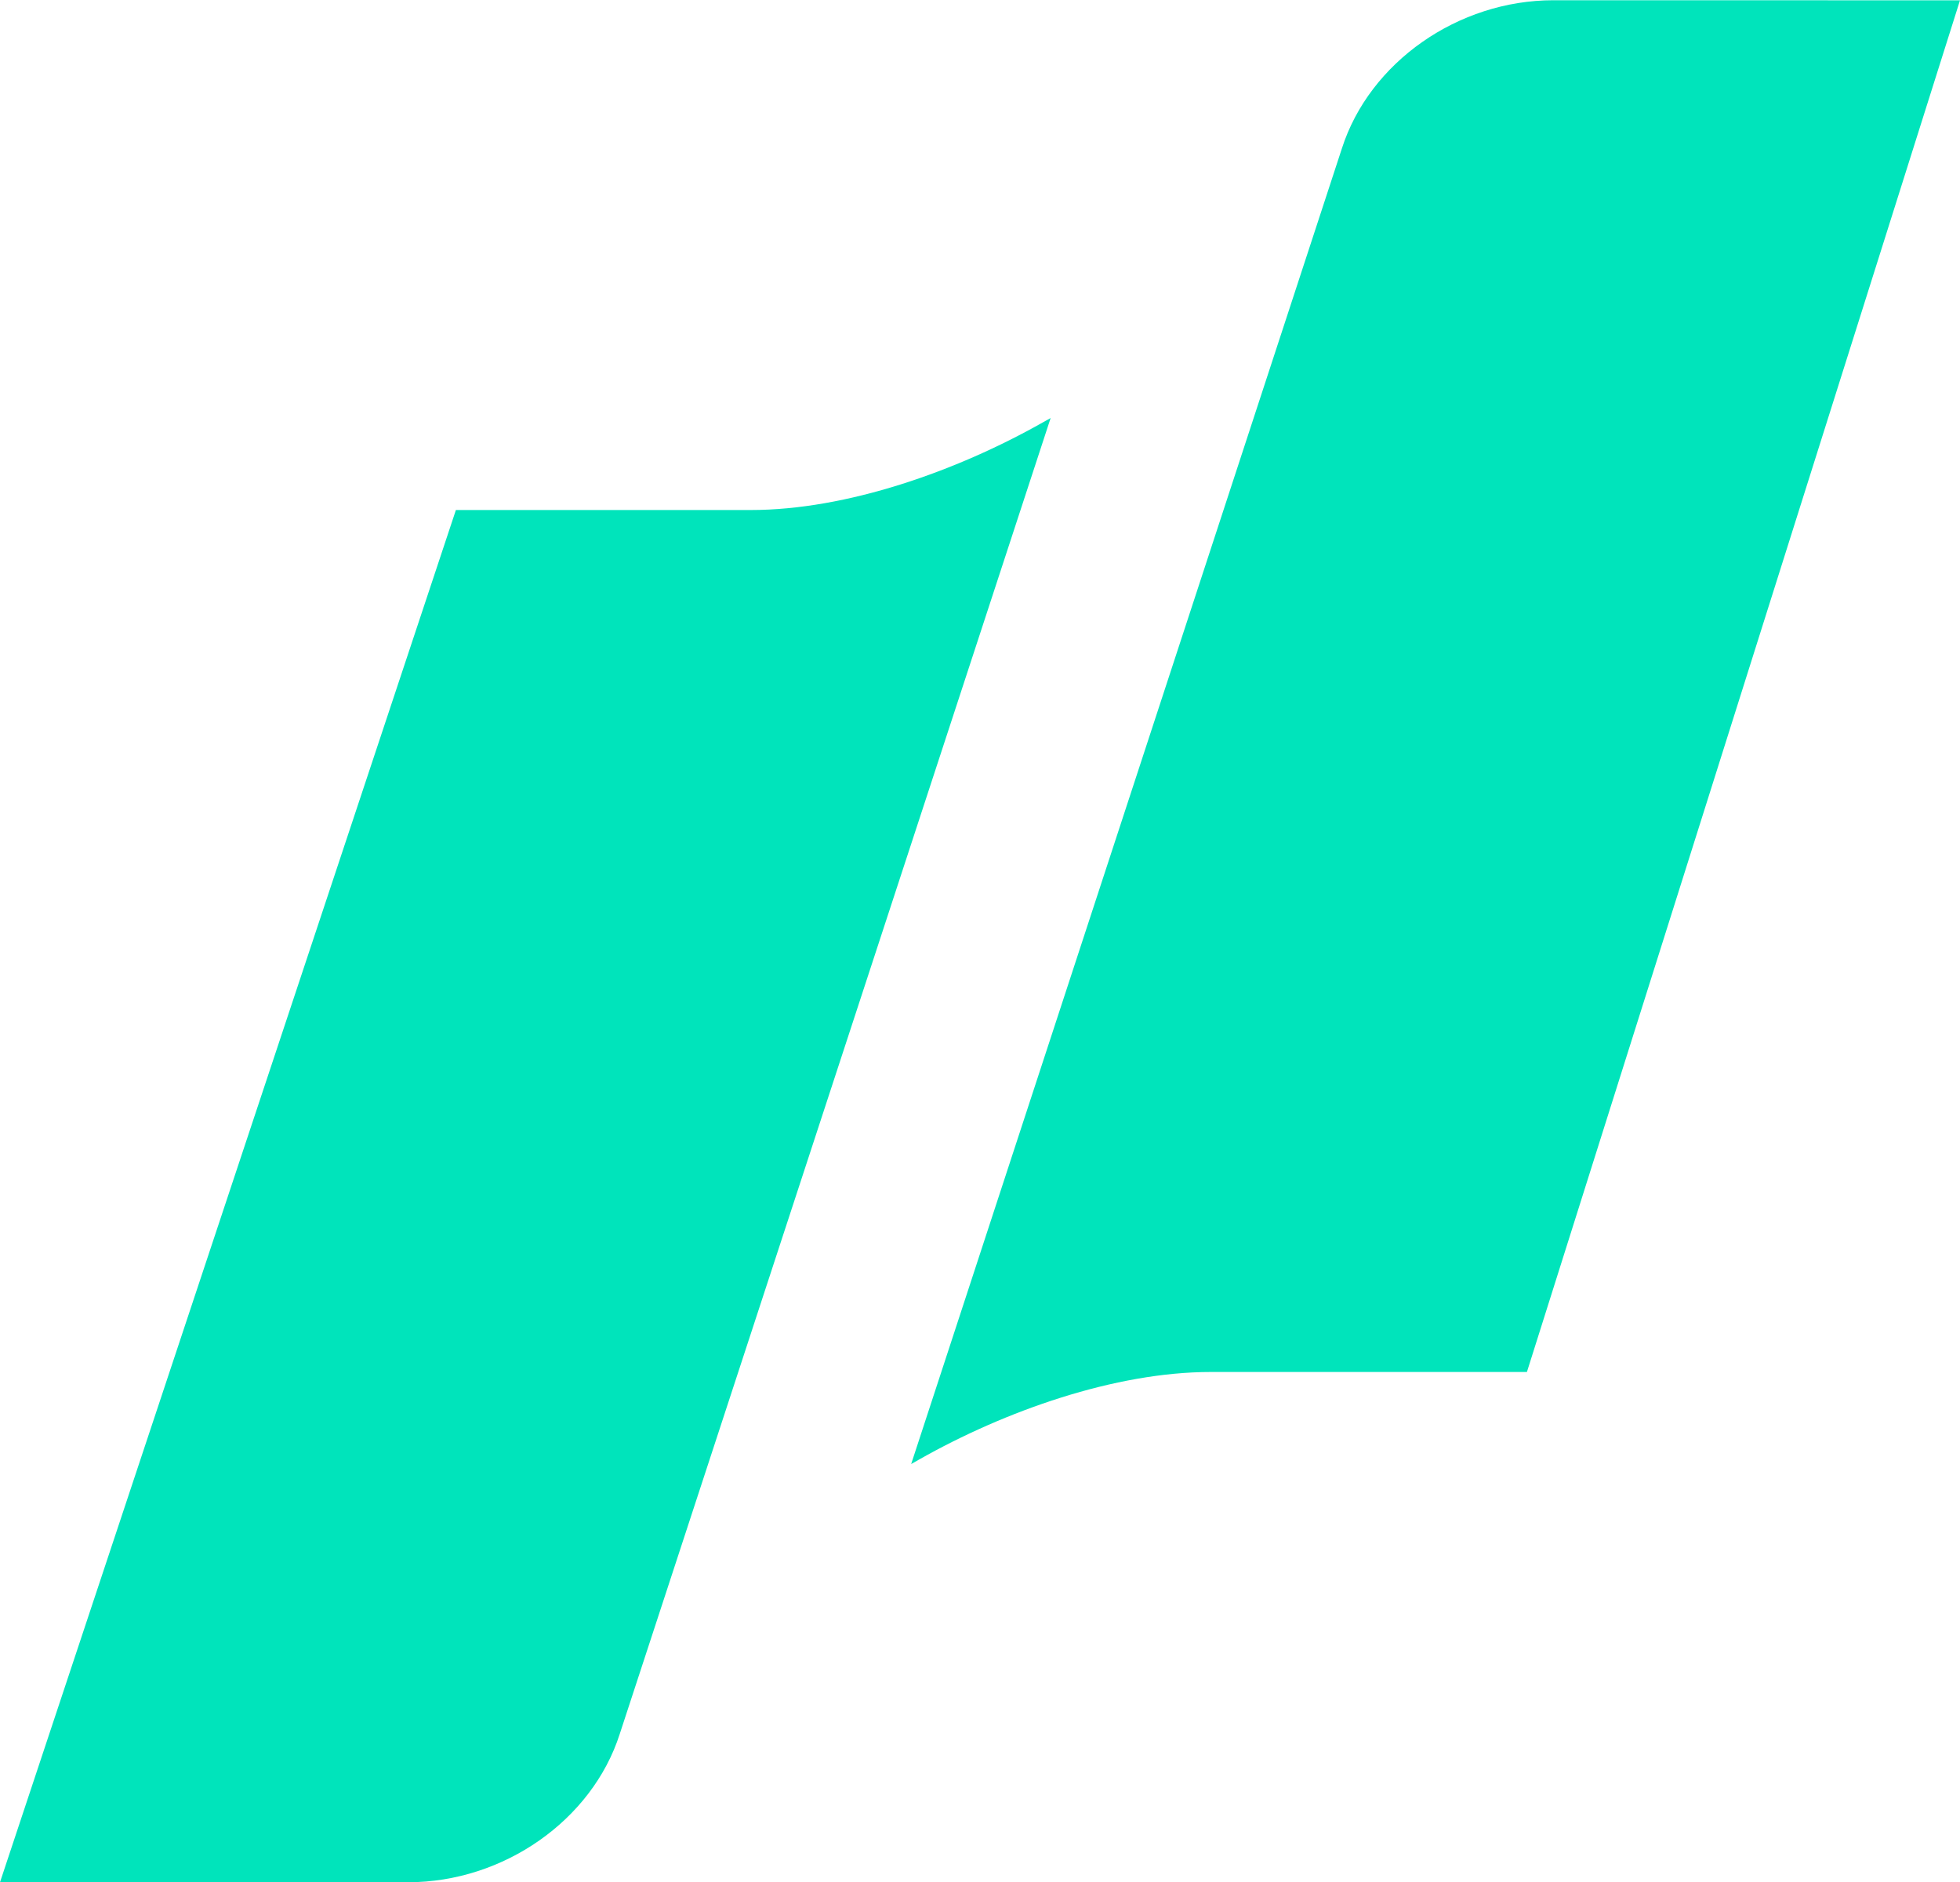 <?xml version="1.0" encoding="UTF-8"?>
<svg width="25px" height="24px" viewBox="0 0 25 24" version="1.1" xmlns="http://www.w3.org/2000/svg" xmlns:xlink="http://www.w3.org/1999/xlink">
    <!-- Generator: Sketch 51.2 (57519) - http://www.bohemiancoding.com/sketch -->
    <title>Fill 1</title>
    <desc>Created with Sketch.</desc>
    <defs></defs>
    <g id="PDEX-Developers" stroke="none" stroke-width="1" fill="none" fill-rule="evenodd">
        <g id="Developers" transform="translate(-21, -13)" fill="#00E4BB">
            <g id="left-nav">
                <g id="Paradex-logo" transform="translate(21, 13)">
                    <path d="M19.476,17.496 L15.445,17.496 C14.22,17.496 12.816,17.994 11.726,18.611 L11.622,18.67 L17.116,1.893 C17.468,0.794 18.597,0.003 19.814,0.003 L25,0.004 L19.476,17.496 Z M5.815,6.504 L9.577,6.504 C10.802,6.504 12.206,6.006 13.297,5.389 L13.401,5.331 L7.905,22.112 C7.553,23.211 6.423,24.003 5.207,24.003 L3.08788599e-05,24.003 L5.815,6.504 Z" id="Fill-1"></path>
                </g>
            </g>
        </g>
    </g>
</svg>